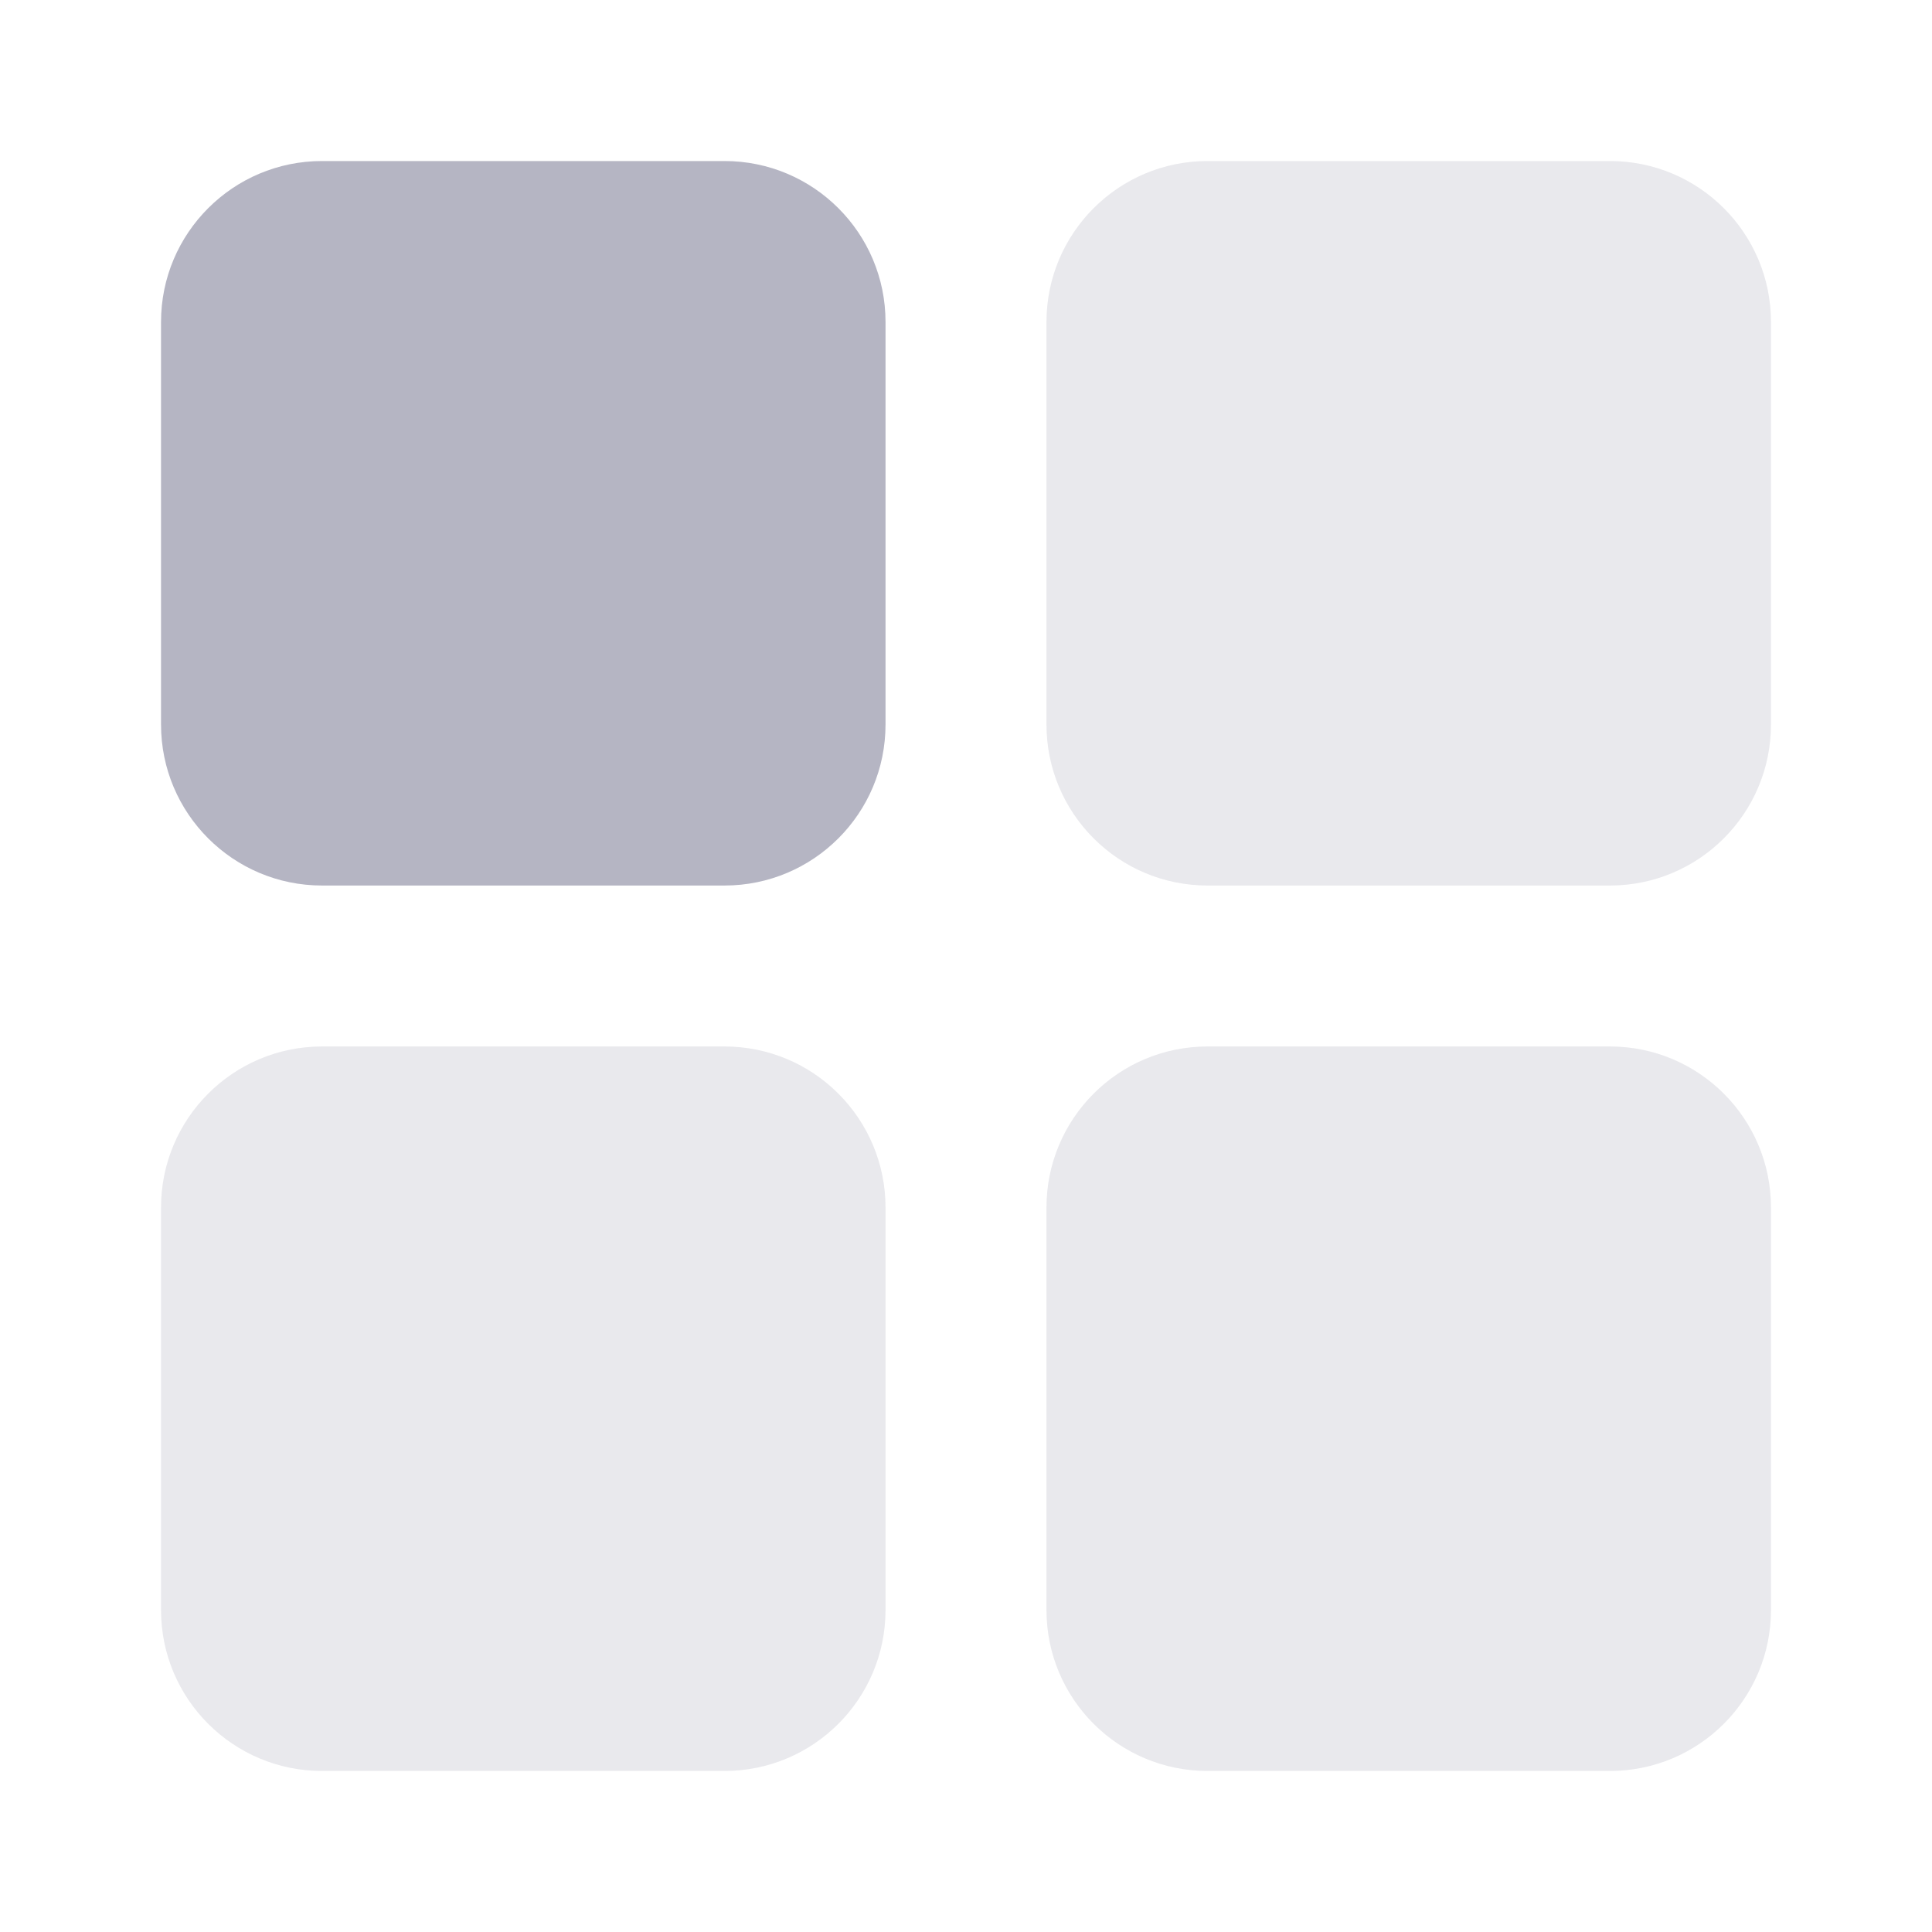 <svg width="26" height="26" viewBox="0 0 26 26" fill="none" xmlns="http://www.w3.org/2000/svg">
<path d="M9.75 2.167H4.334C3.137 2.167 2.167 3.137 2.167 4.333V9.75C2.167 10.947 3.137 11.917 4.334 11.917H9.75C10.947 11.917 11.917 10.947 11.917 9.75V4.333C11.917 3.137 10.947 2.167 9.75 2.167Z" fill="#B5B5C3"/>
<path d="M21.666 2.167H16.25C15.053 2.167 14.083 3.137 14.083 4.333V9.75C14.083 10.947 15.053 11.917 16.25 11.917H21.666C22.863 11.917 23.833 10.947 23.833 9.75V4.333C23.833 3.137 22.863 2.167 21.666 2.167Z" fill="#E9E9ED"/>
<path d="M21.666 14.083H16.25C15.053 14.083 14.083 15.053 14.083 16.25V21.667C14.083 22.863 15.053 23.833 16.25 23.833H21.666C22.863 23.833 23.833 22.863 23.833 21.667V16.25C23.833 15.053 22.863 14.083 21.666 14.083Z" fill="#E9E9ED"/>
<path d="M9.75 14.083H4.334C3.137 14.083 2.167 15.053 2.167 16.25V21.667C2.167 22.863 3.137 23.833 4.334 23.833H9.75C10.947 23.833 11.917 22.863 11.917 21.667V16.25C11.917 15.053 10.947 14.083 9.75 14.083Z" fill="#E9E9ED"/>
</svg>

